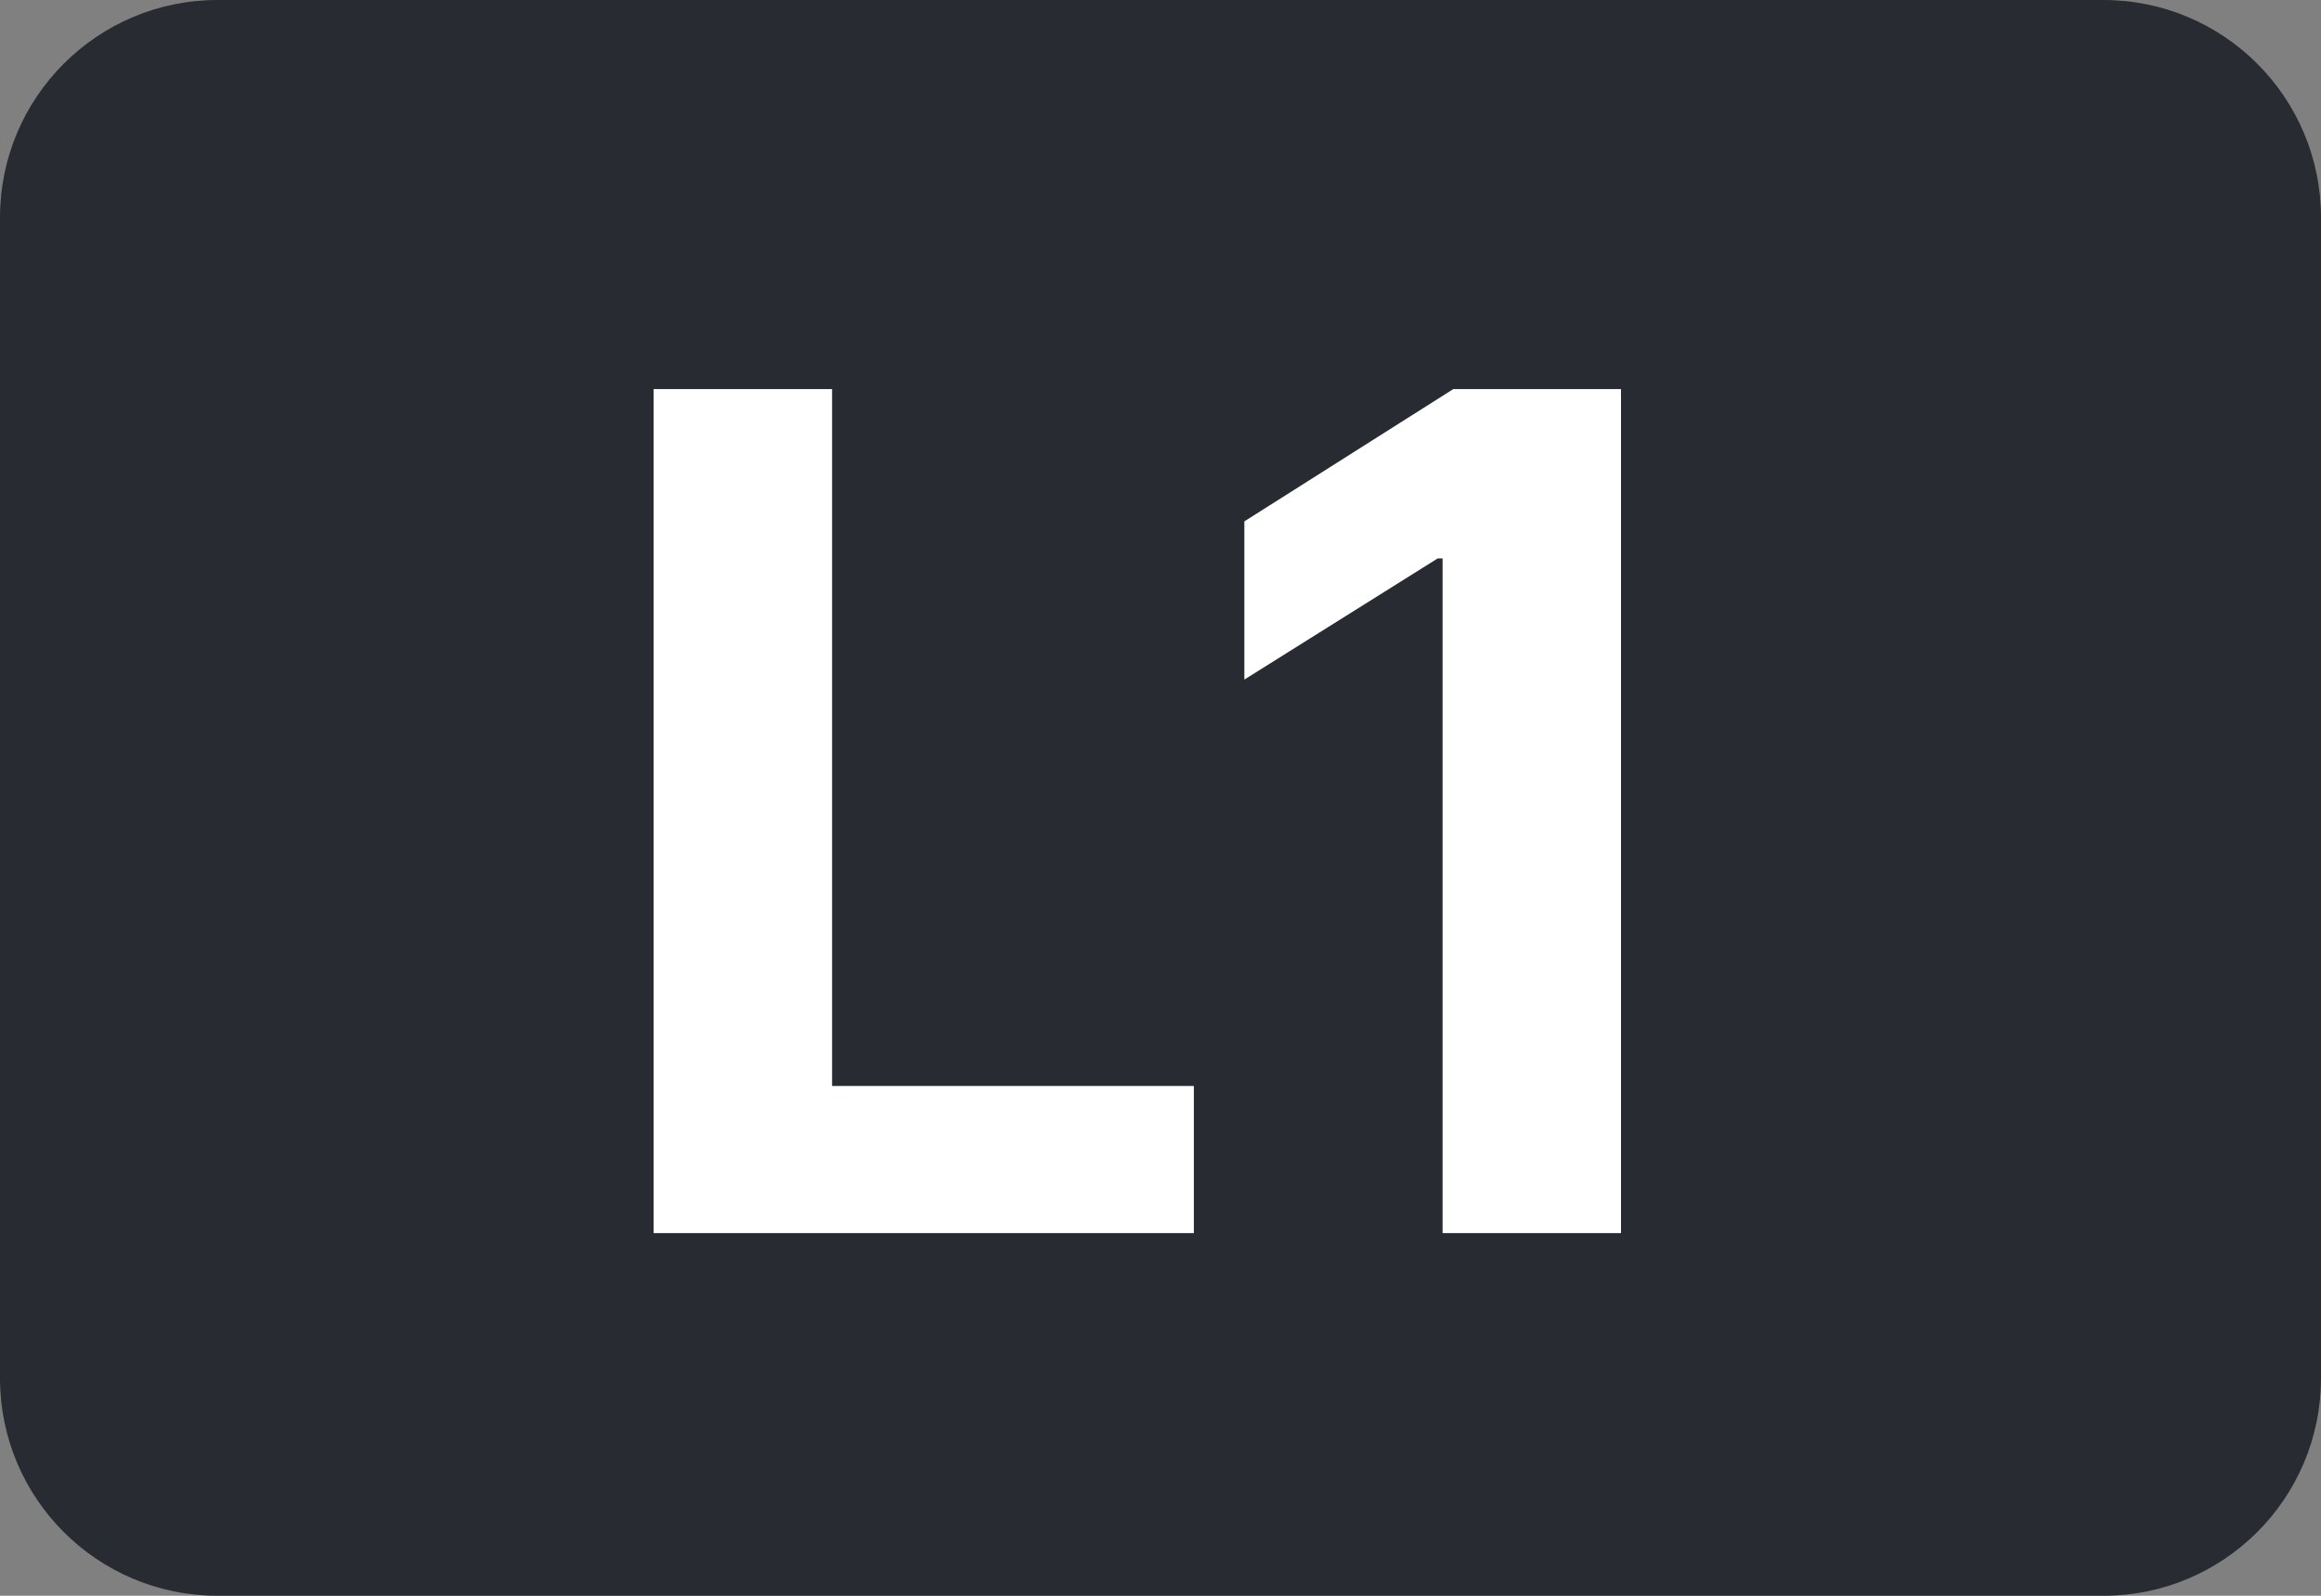 <svg width="32" height="22" viewBox="0 0 32 22" fill="none" xmlns="http://www.w3.org/2000/svg">
<rect x="0" y="0" width="32" height="22" fill="#808080" stroke="none"/>
<path d="M0 3C0 1.343 1.343 0 3 0H29C30.657 0 32 1.343 32 3V12V19C32 20.657 30.657 22 29 22H3C1.343 22 0 20.657 0 19V12V3Z" fill="#282B31"/>
<path d="M9.011 17V5.364H11.472V14.972H16.46V17H9.011ZM22.349 5.364V17H19.889V7.699H19.821L17.156 9.369V7.188L20.037 5.364H22.349Z" fill="white"/>
</svg>
